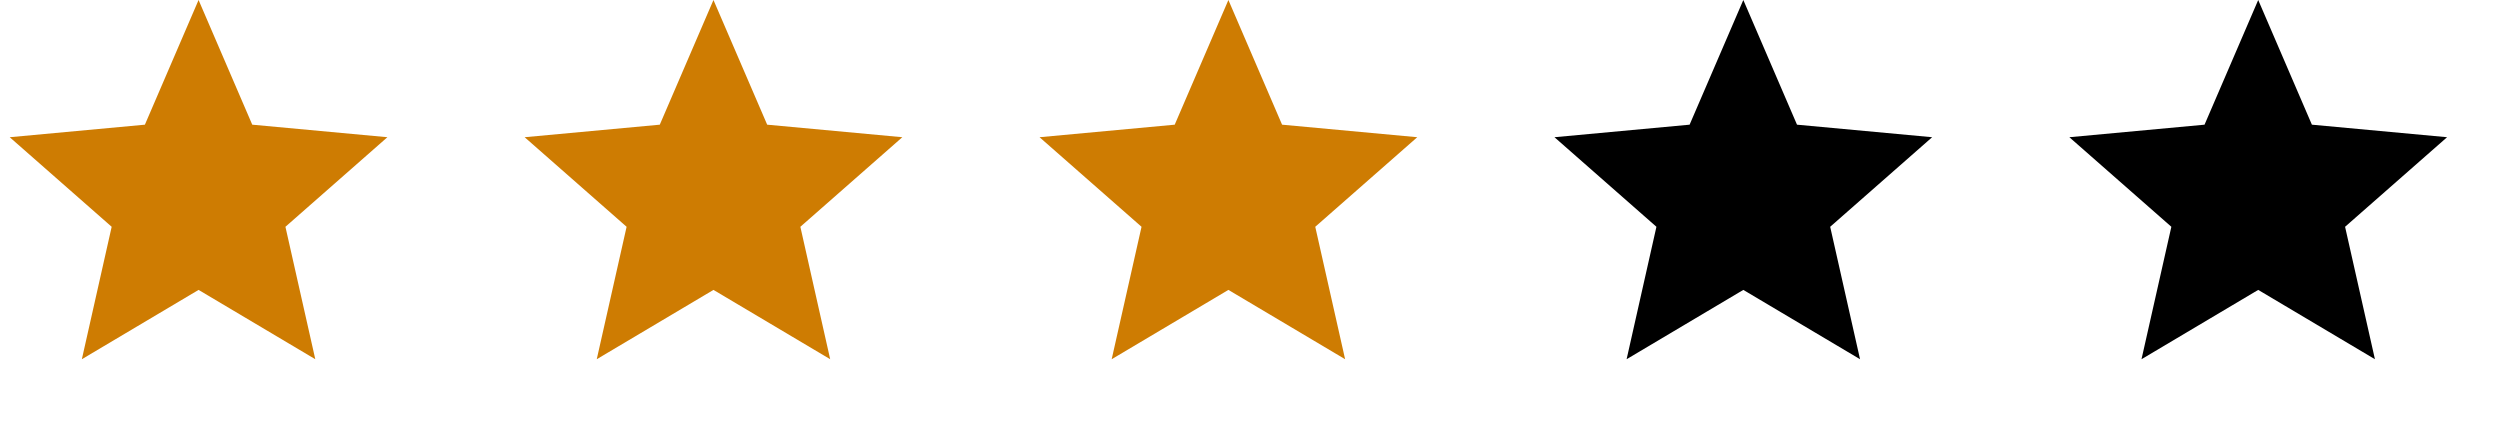 <?xml version="1.0" encoding="UTF-8" standalone="no"?><!DOCTYPE svg PUBLIC "-//W3C//DTD SVG 1.1//EN" "http://www.w3.org/Graphics/SVG/1.1/DTD/svg11.dtd"><svg width="100%" height="100%" viewBox="0 0 70 12" version="1.1" xmlns="http://www.w3.org/2000/svg" xmlns:xlink="http://www.w3.org/1999/xlink" xml:space="preserve" xmlns:serif="http://www.serif.com/" style="fill-rule:evenodd;clip-rule:evenodd;stroke-linejoin:round;stroke-miterlimit:1.414;"><rect id="Artboard1" x="0" y="0" width="69.695" height="11.12" style="fill:none;"/><path d="M5.56,0l1.503,3.491l3.784,0.351l-2.855,2.508l0.836,3.708l-3.268,-1.941l-3.268,1.941l0.835,-3.708l-2.855,-2.508l3.785,-0.351l1.503,-3.491Z" style="fill:#ce7c02;"/><path d="M19.977,0l1.504,3.491l3.784,0.351l-2.855,2.508l0.835,3.708l-3.268,-1.941l-3.268,1.941l0.836,-3.708l-2.855,-2.508l3.784,-0.351l1.503,-3.491Z" style="fill:#ce7c02;"/><path d="M34.395,0l1.503,3.491l3.785,0.351l-2.856,2.508l0.836,3.708l-3.268,-1.941l-3.268,1.941l0.836,-3.708l-2.856,-2.508l3.785,-0.351l1.503,-3.491Z" style="fill:#ce7c02;"/><path d="M48.813,0l1.503,3.491l3.784,0.351l-2.855,2.508l0.836,3.708l-3.268,-1.941l-3.268,1.941l0.835,-3.708l-2.855,-2.508l3.784,-0.351l1.504,-3.491Z"/><path d="M63.23,0l1.503,3.491l3.785,0.351l-2.856,2.508l0.836,3.708l-3.268,-1.941l-3.268,1.941l0.836,-3.708l-2.856,-2.508l3.785,-0.351l1.503,-3.491Z"/></svg>